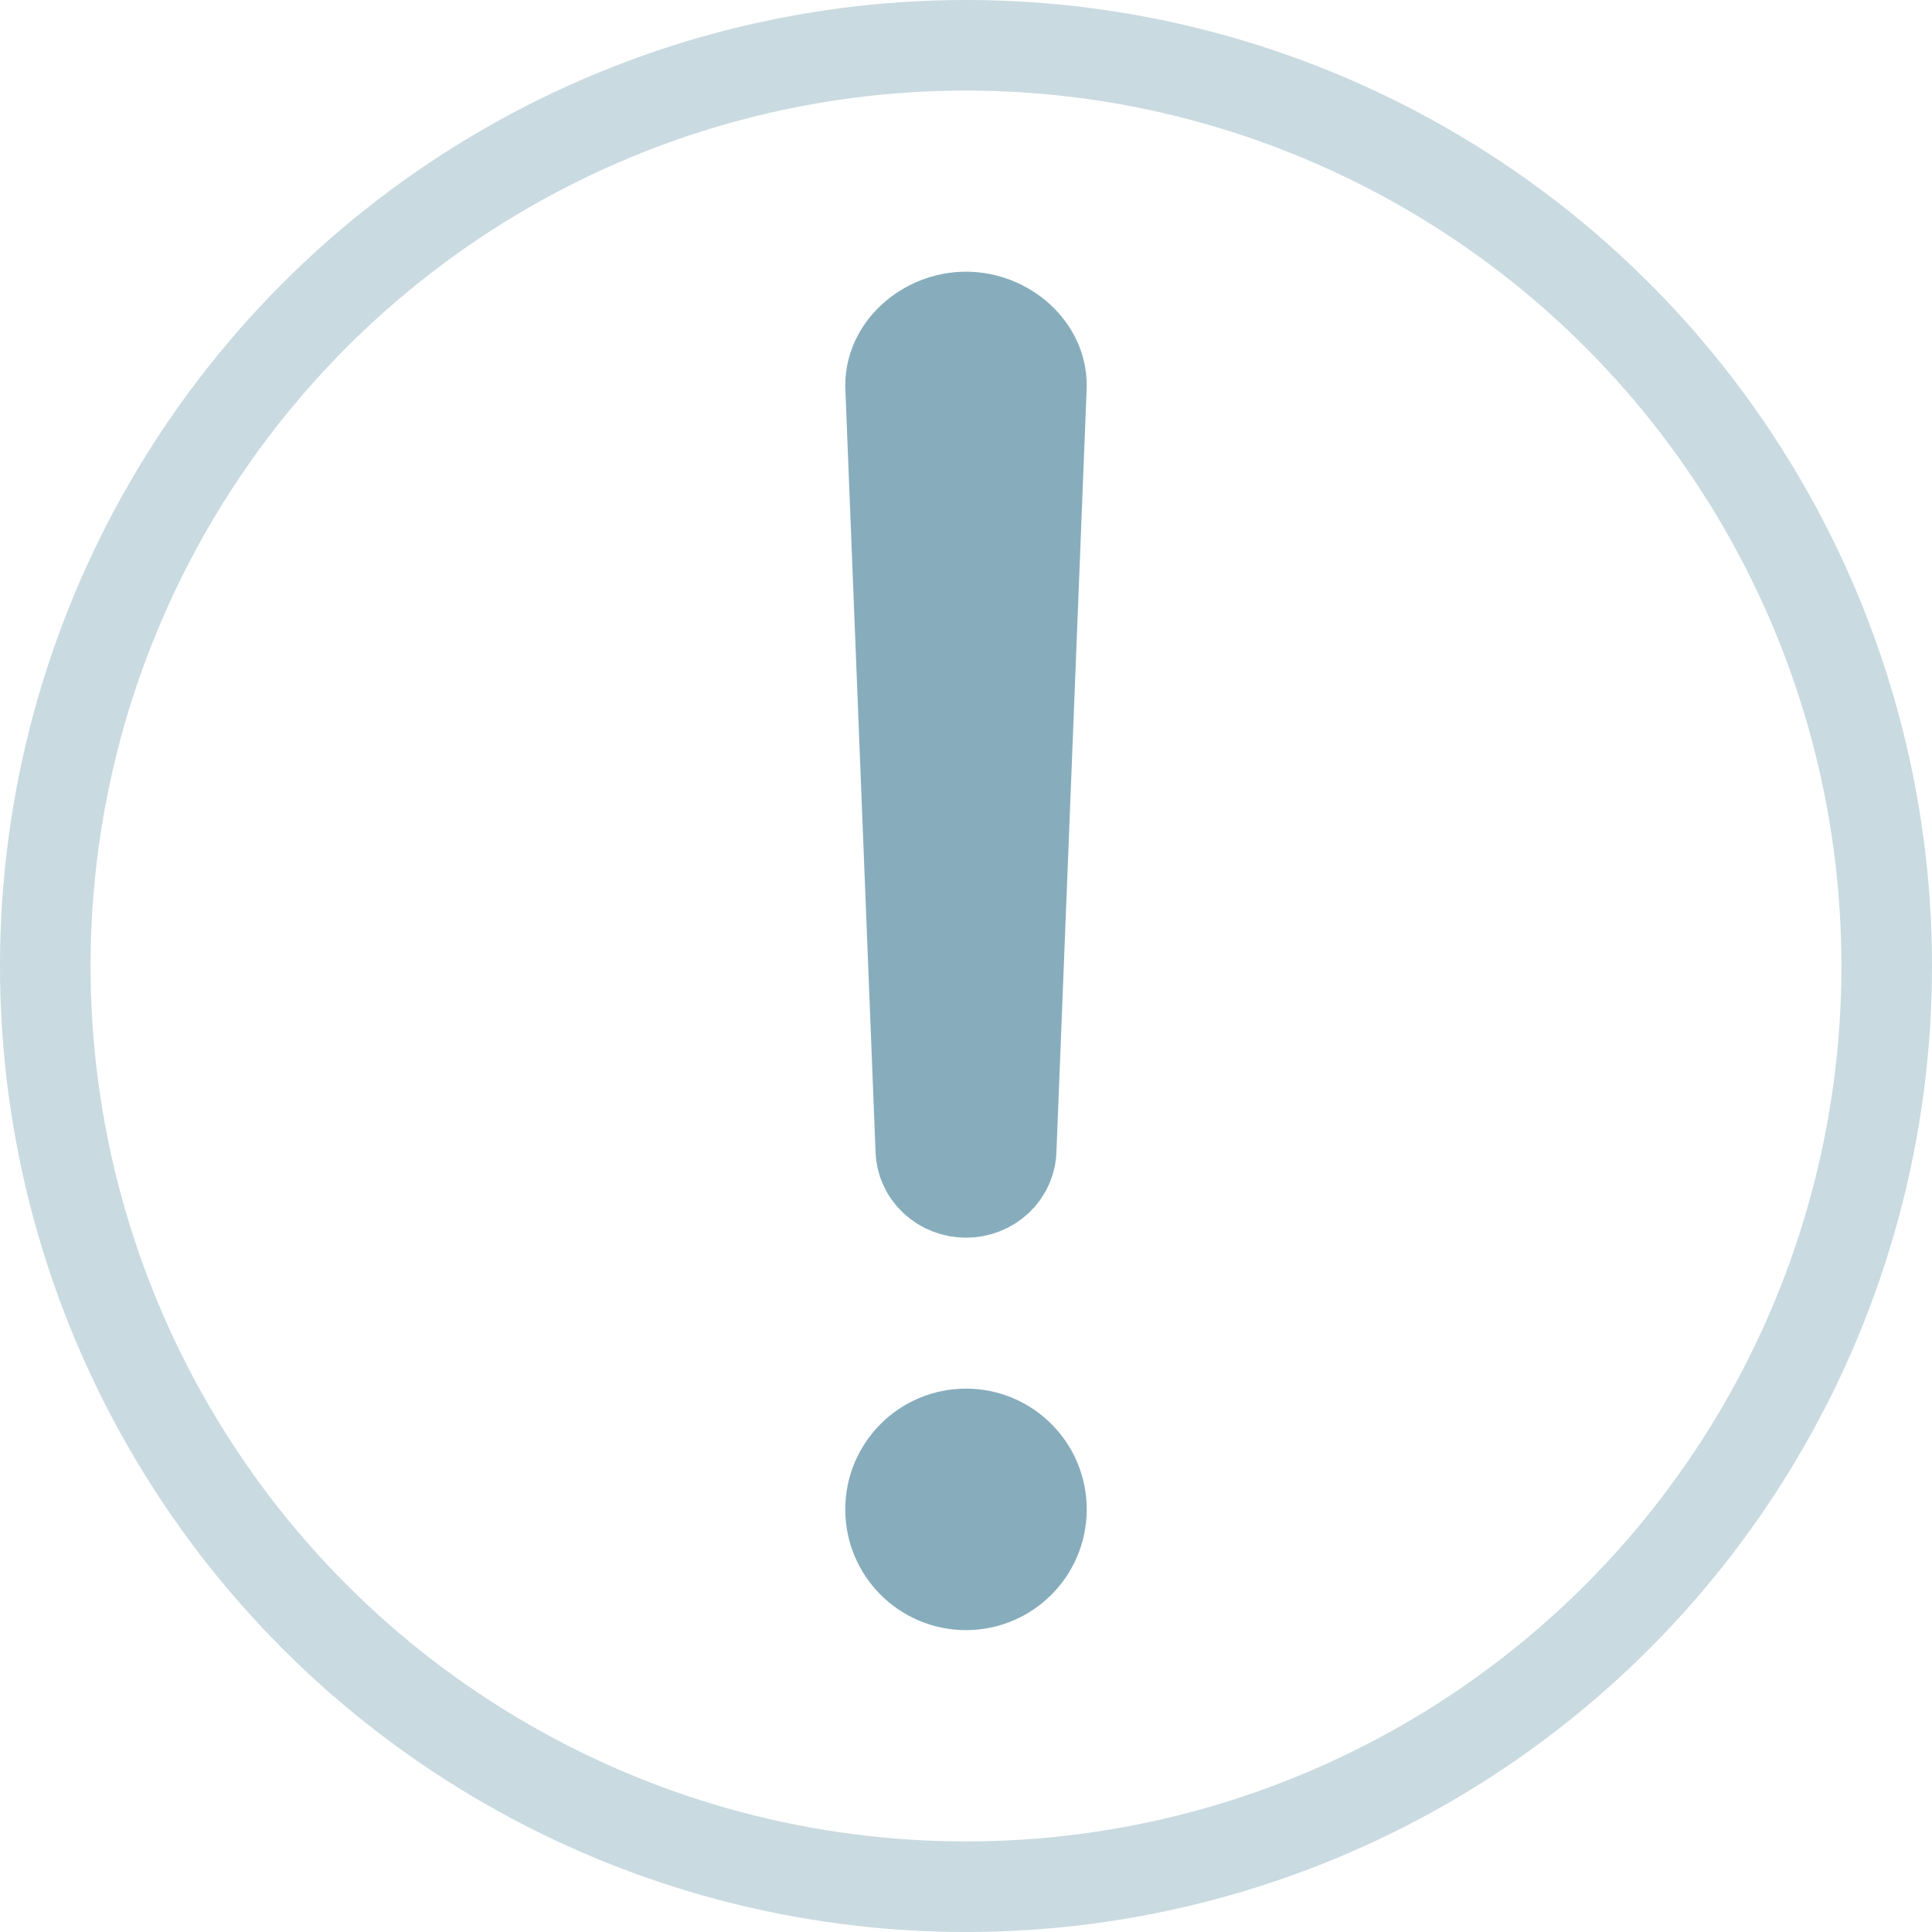 <svg width="64" height="64" viewBox="0 0 64 64" fill="none" xmlns="http://www.w3.org/2000/svg">
<circle cx="32" cy="32" r="30.5" stroke="#C9DAE1" stroke-width="3"/>
<path d="M32 11C30.919 11 29.931 11.859 30.004 12.867L31.002 38.067C31.002 38.314 31.107 38.552 31.294 38.727C31.481 38.902 31.735 39 32 39C32.265 39 32.519 38.902 32.706 38.727C32.893 38.552 32.998 38.314 32.998 38.067L33.996 12.867C34.069 11.859 33.081 11 32 11Z" stroke="#87ADBD" stroke-width="4" stroke-linecap="round" stroke-linejoin="round"/>
<path d="M32 52C33.105 52 34 51.105 34 50C34 48.895 33.105 48 32 48C30.895 48 30 48.895 30 50C30 51.105 30.895 52 32 52Z" stroke="#87ADBD" stroke-width="4" stroke-linecap="round" stroke-linejoin="round"/>
</svg>
